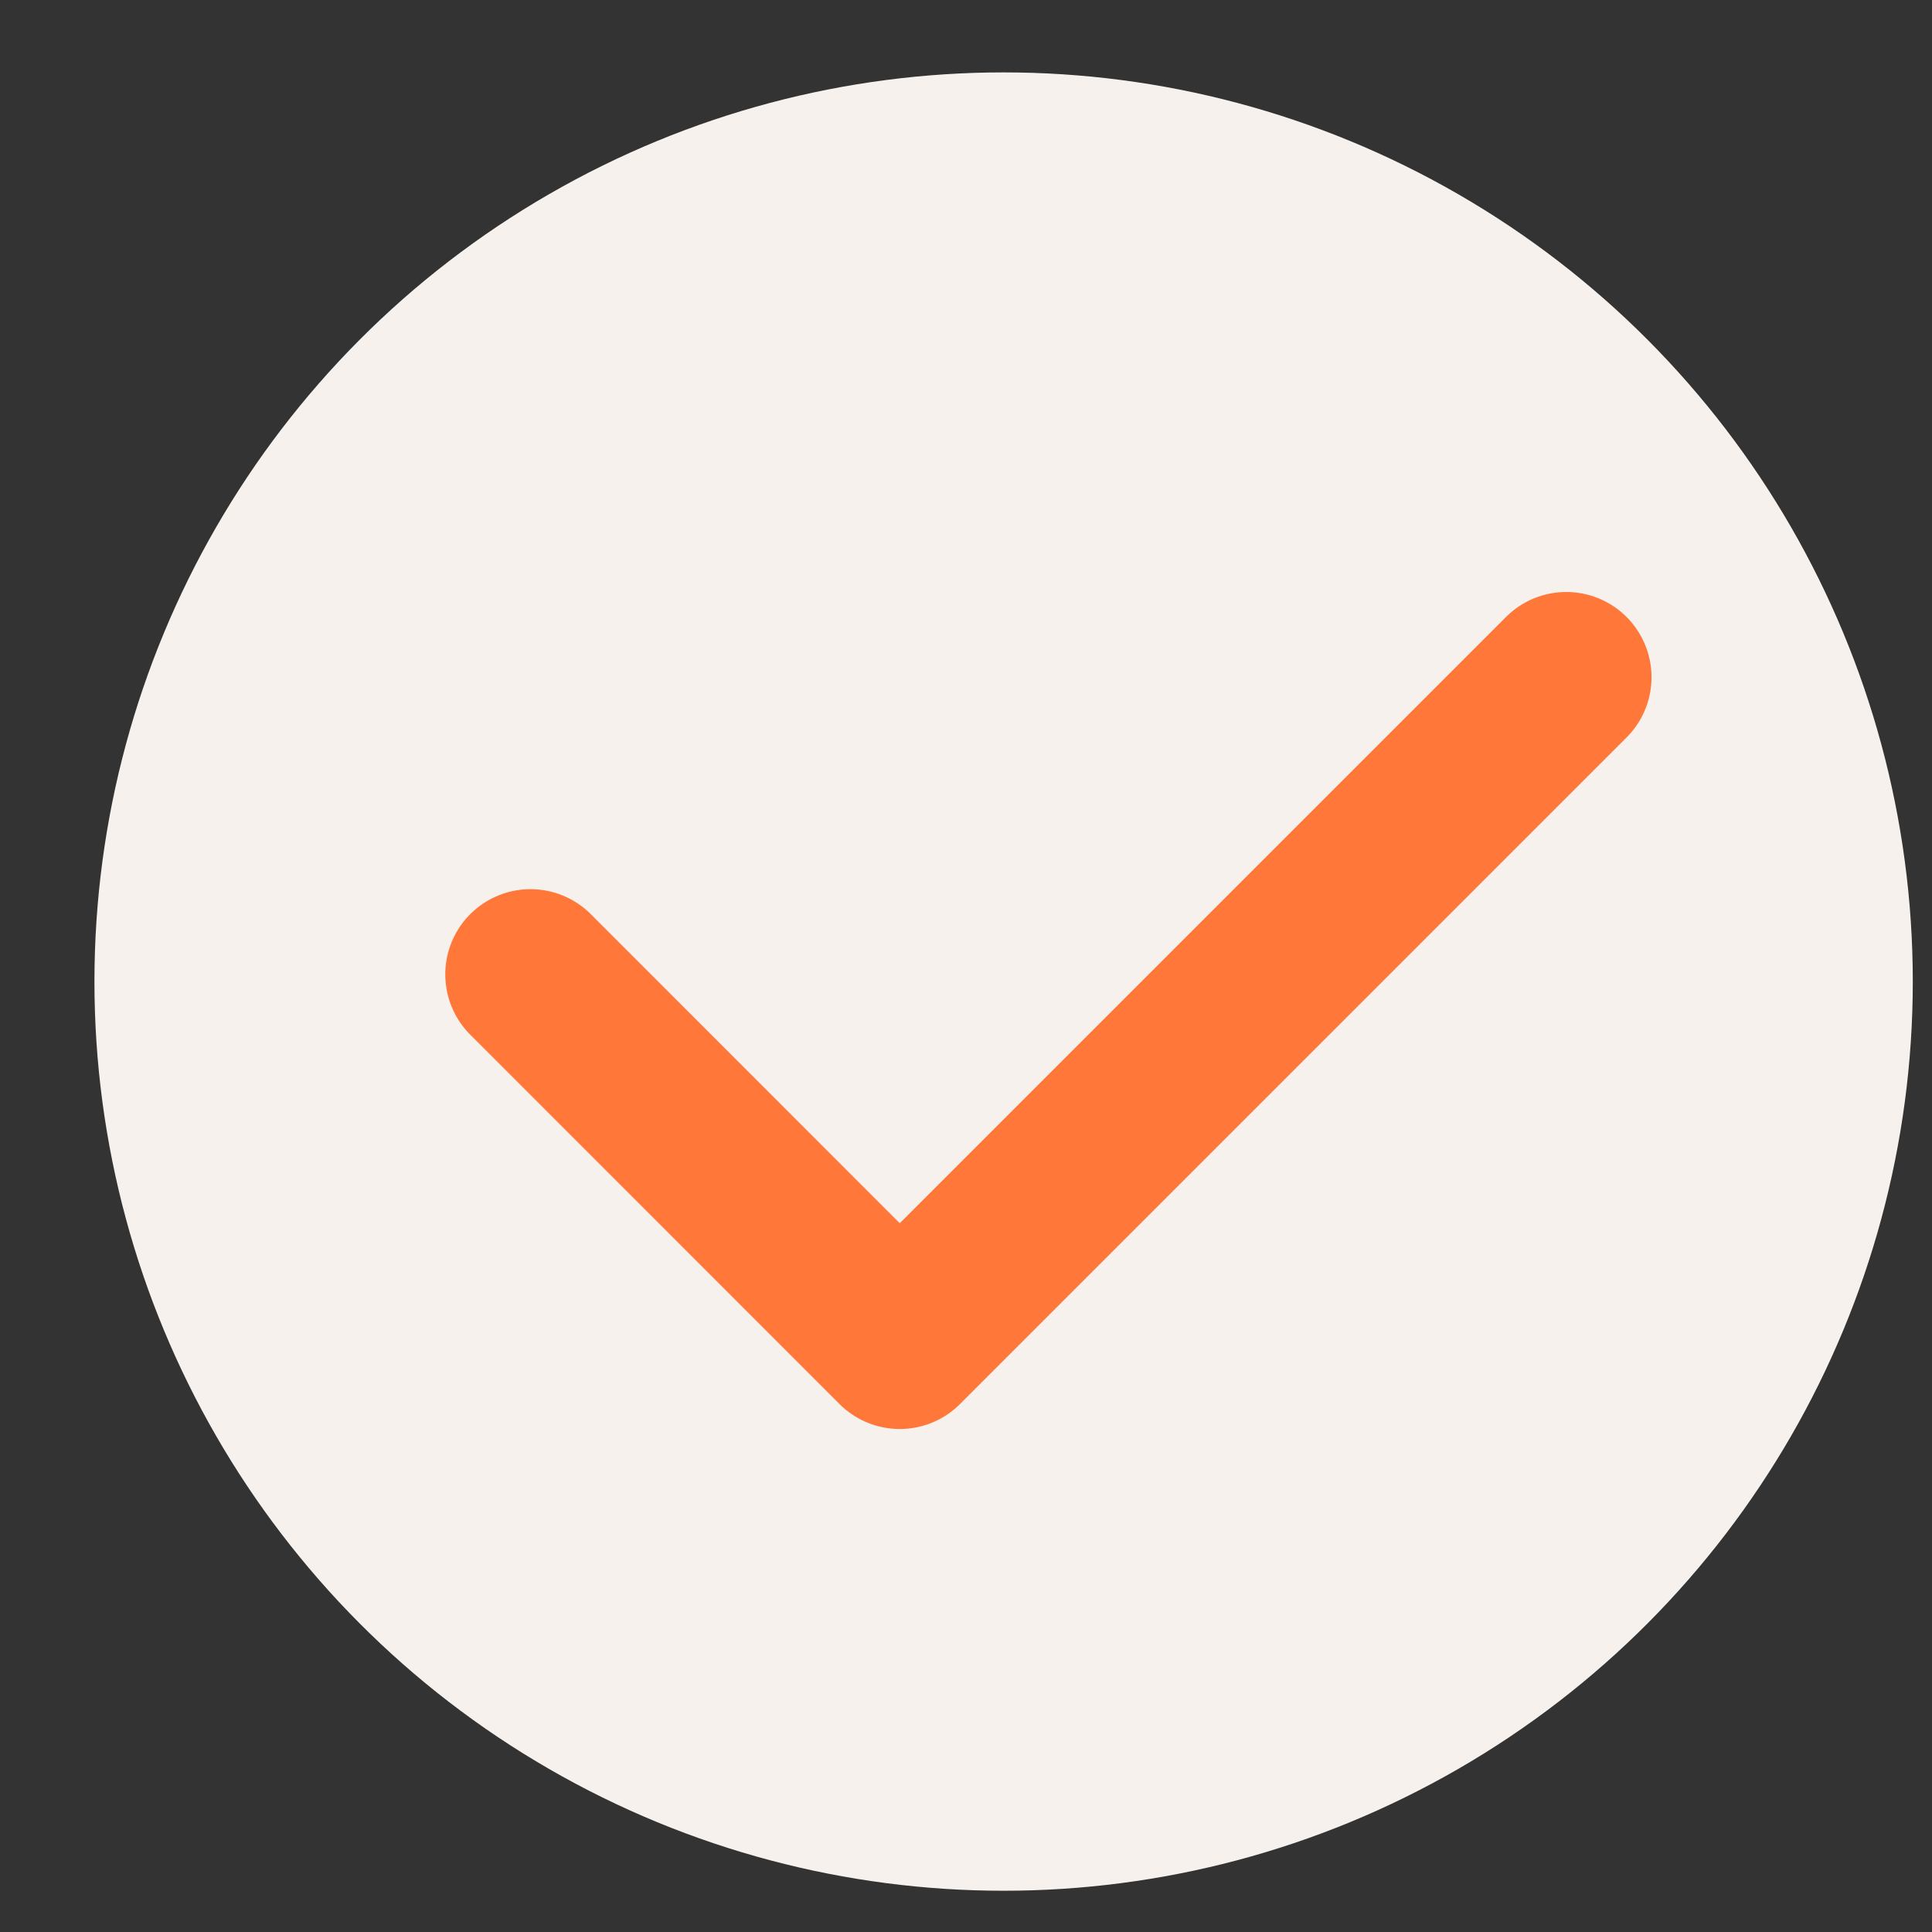 <svg width="17" height="17" viewBox="0 0 17 17" fill="none" xmlns="http://www.w3.org/2000/svg">
<rect x="0" y="0" width="17" height="17" fill="#333333" stroke="none"/>
<g id="Group 1410083445">
<circle id="Ellipse 6" cx="8.831" cy="8.637" r="8" fill="#F6F1ED"/>
<path id="Vector 5" d="M4.668 8.574L7.917 11.824L13.782 5.959" stroke="#FF7739" stroke-width="1.5" stroke-linecap="round" stroke-linejoin="round"/>
</g>
</svg>
